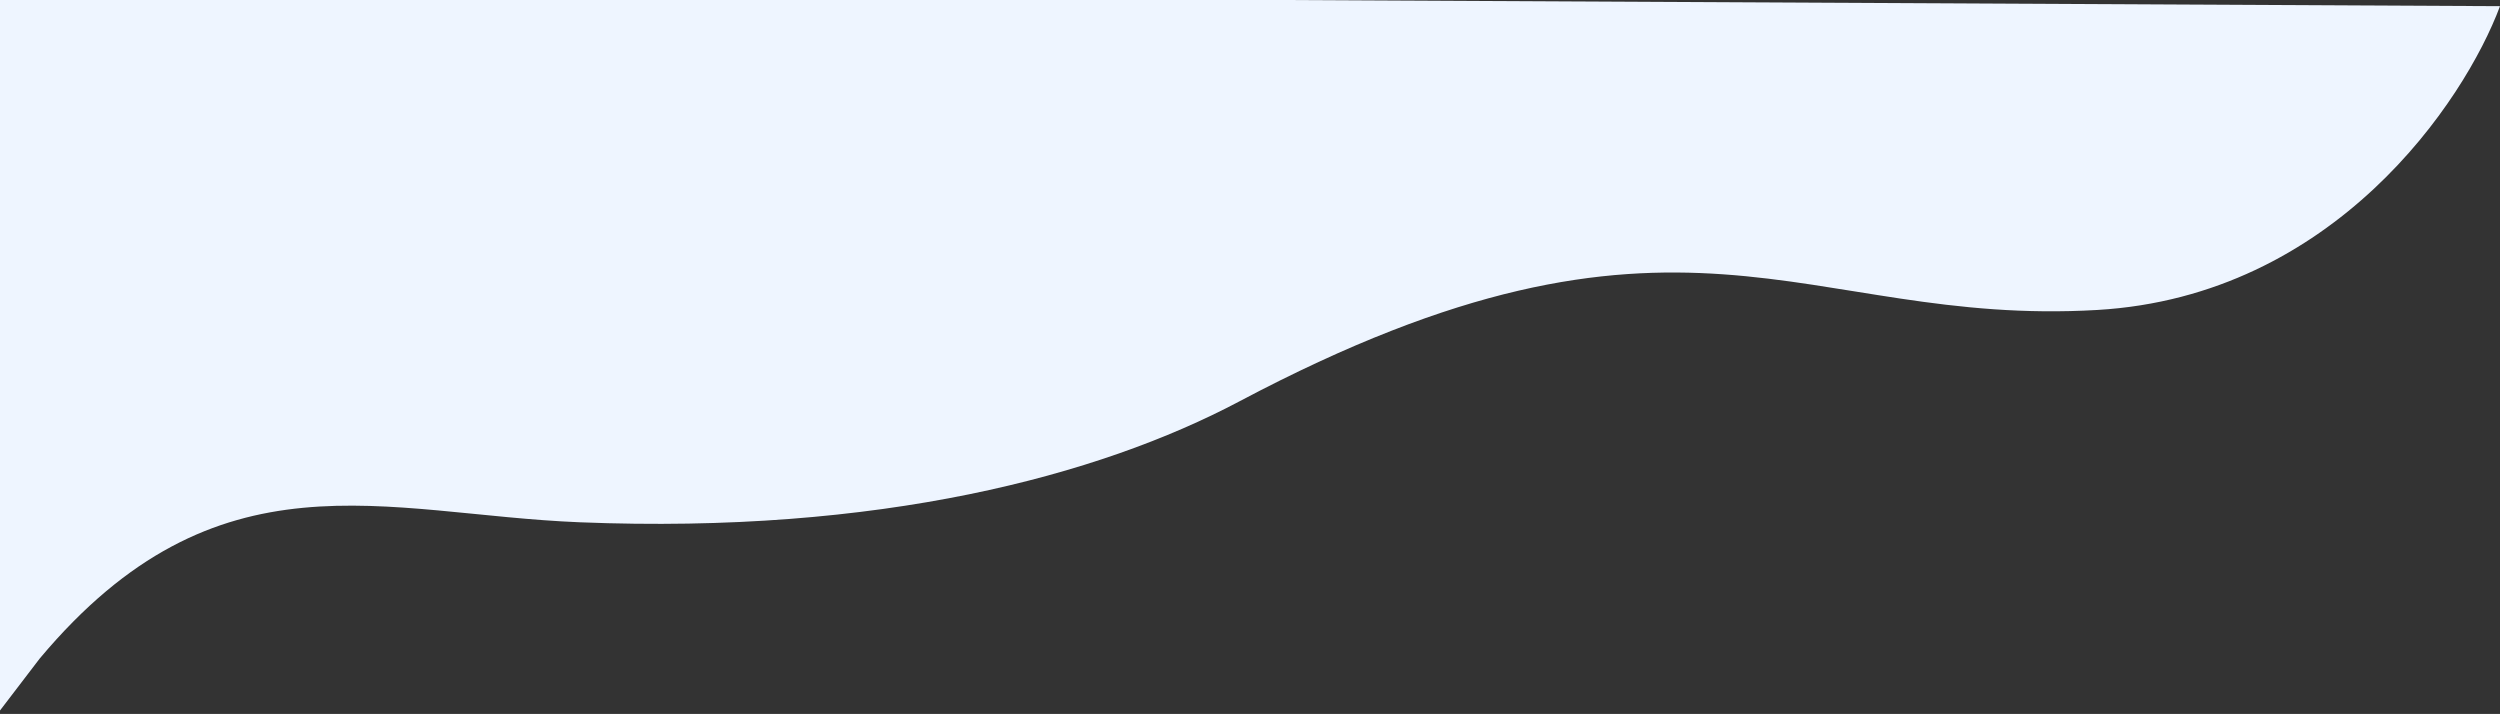 <svg width="1919" height="548" viewBox="0 0 1919 548" fill="none" xmlns="http://www.w3.org/2000/svg">
<rect x="0" y="0" width="1919" height="548" fill="#333333" stroke="none"/>
<path d="M1609.92 237.93C1791.57 227.27 1891.66 78.027 1919 4.738L-2 -5V548L30.509 505.462C167.044 342.483 294.577 394.86 445.116 400.909C674.676 410.134 843.193 365.385 951.248 308.145C1290.84 128.253 1382.86 251.256 1609.92 237.93Z" fill="#EEF5FF"/>
</svg>
